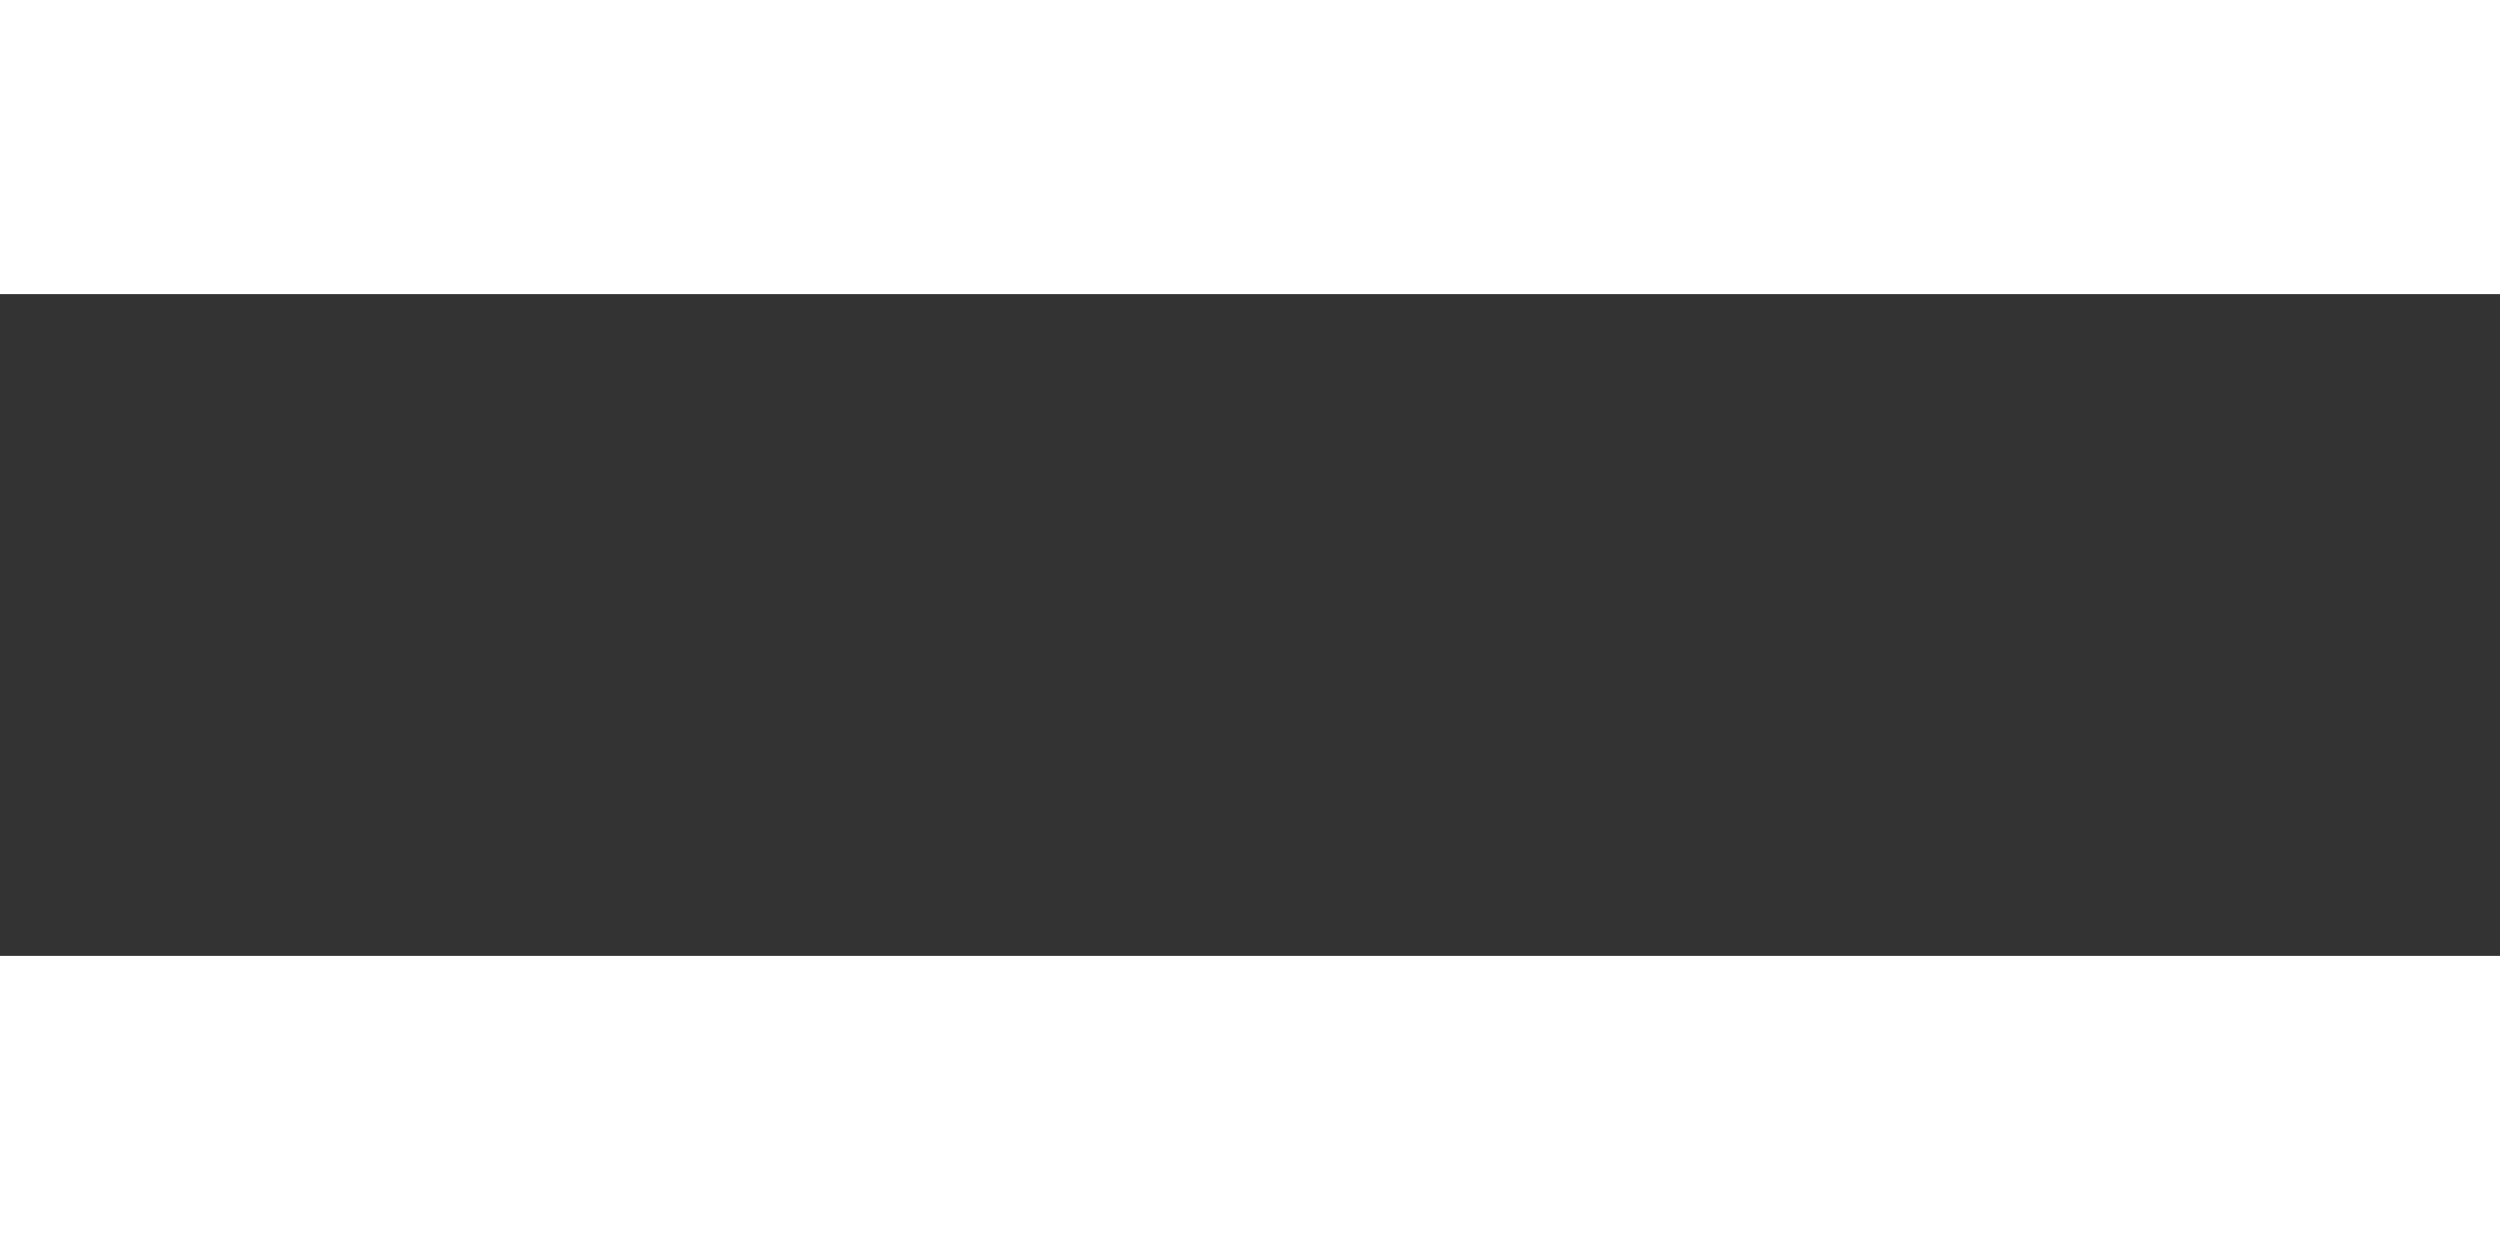 <svg width="34" height="17" viewBox="0 0 34 17" fill="none" xmlns="http://www.w3.org/2000/svg">
<rect x="0" y="0" width="34" height="17" fill="#333333" stroke="none"/>
<rect y="13" width="34" height="4" fill="white"/>
<rect width="34" height="4" fill="white"/>
</svg>
